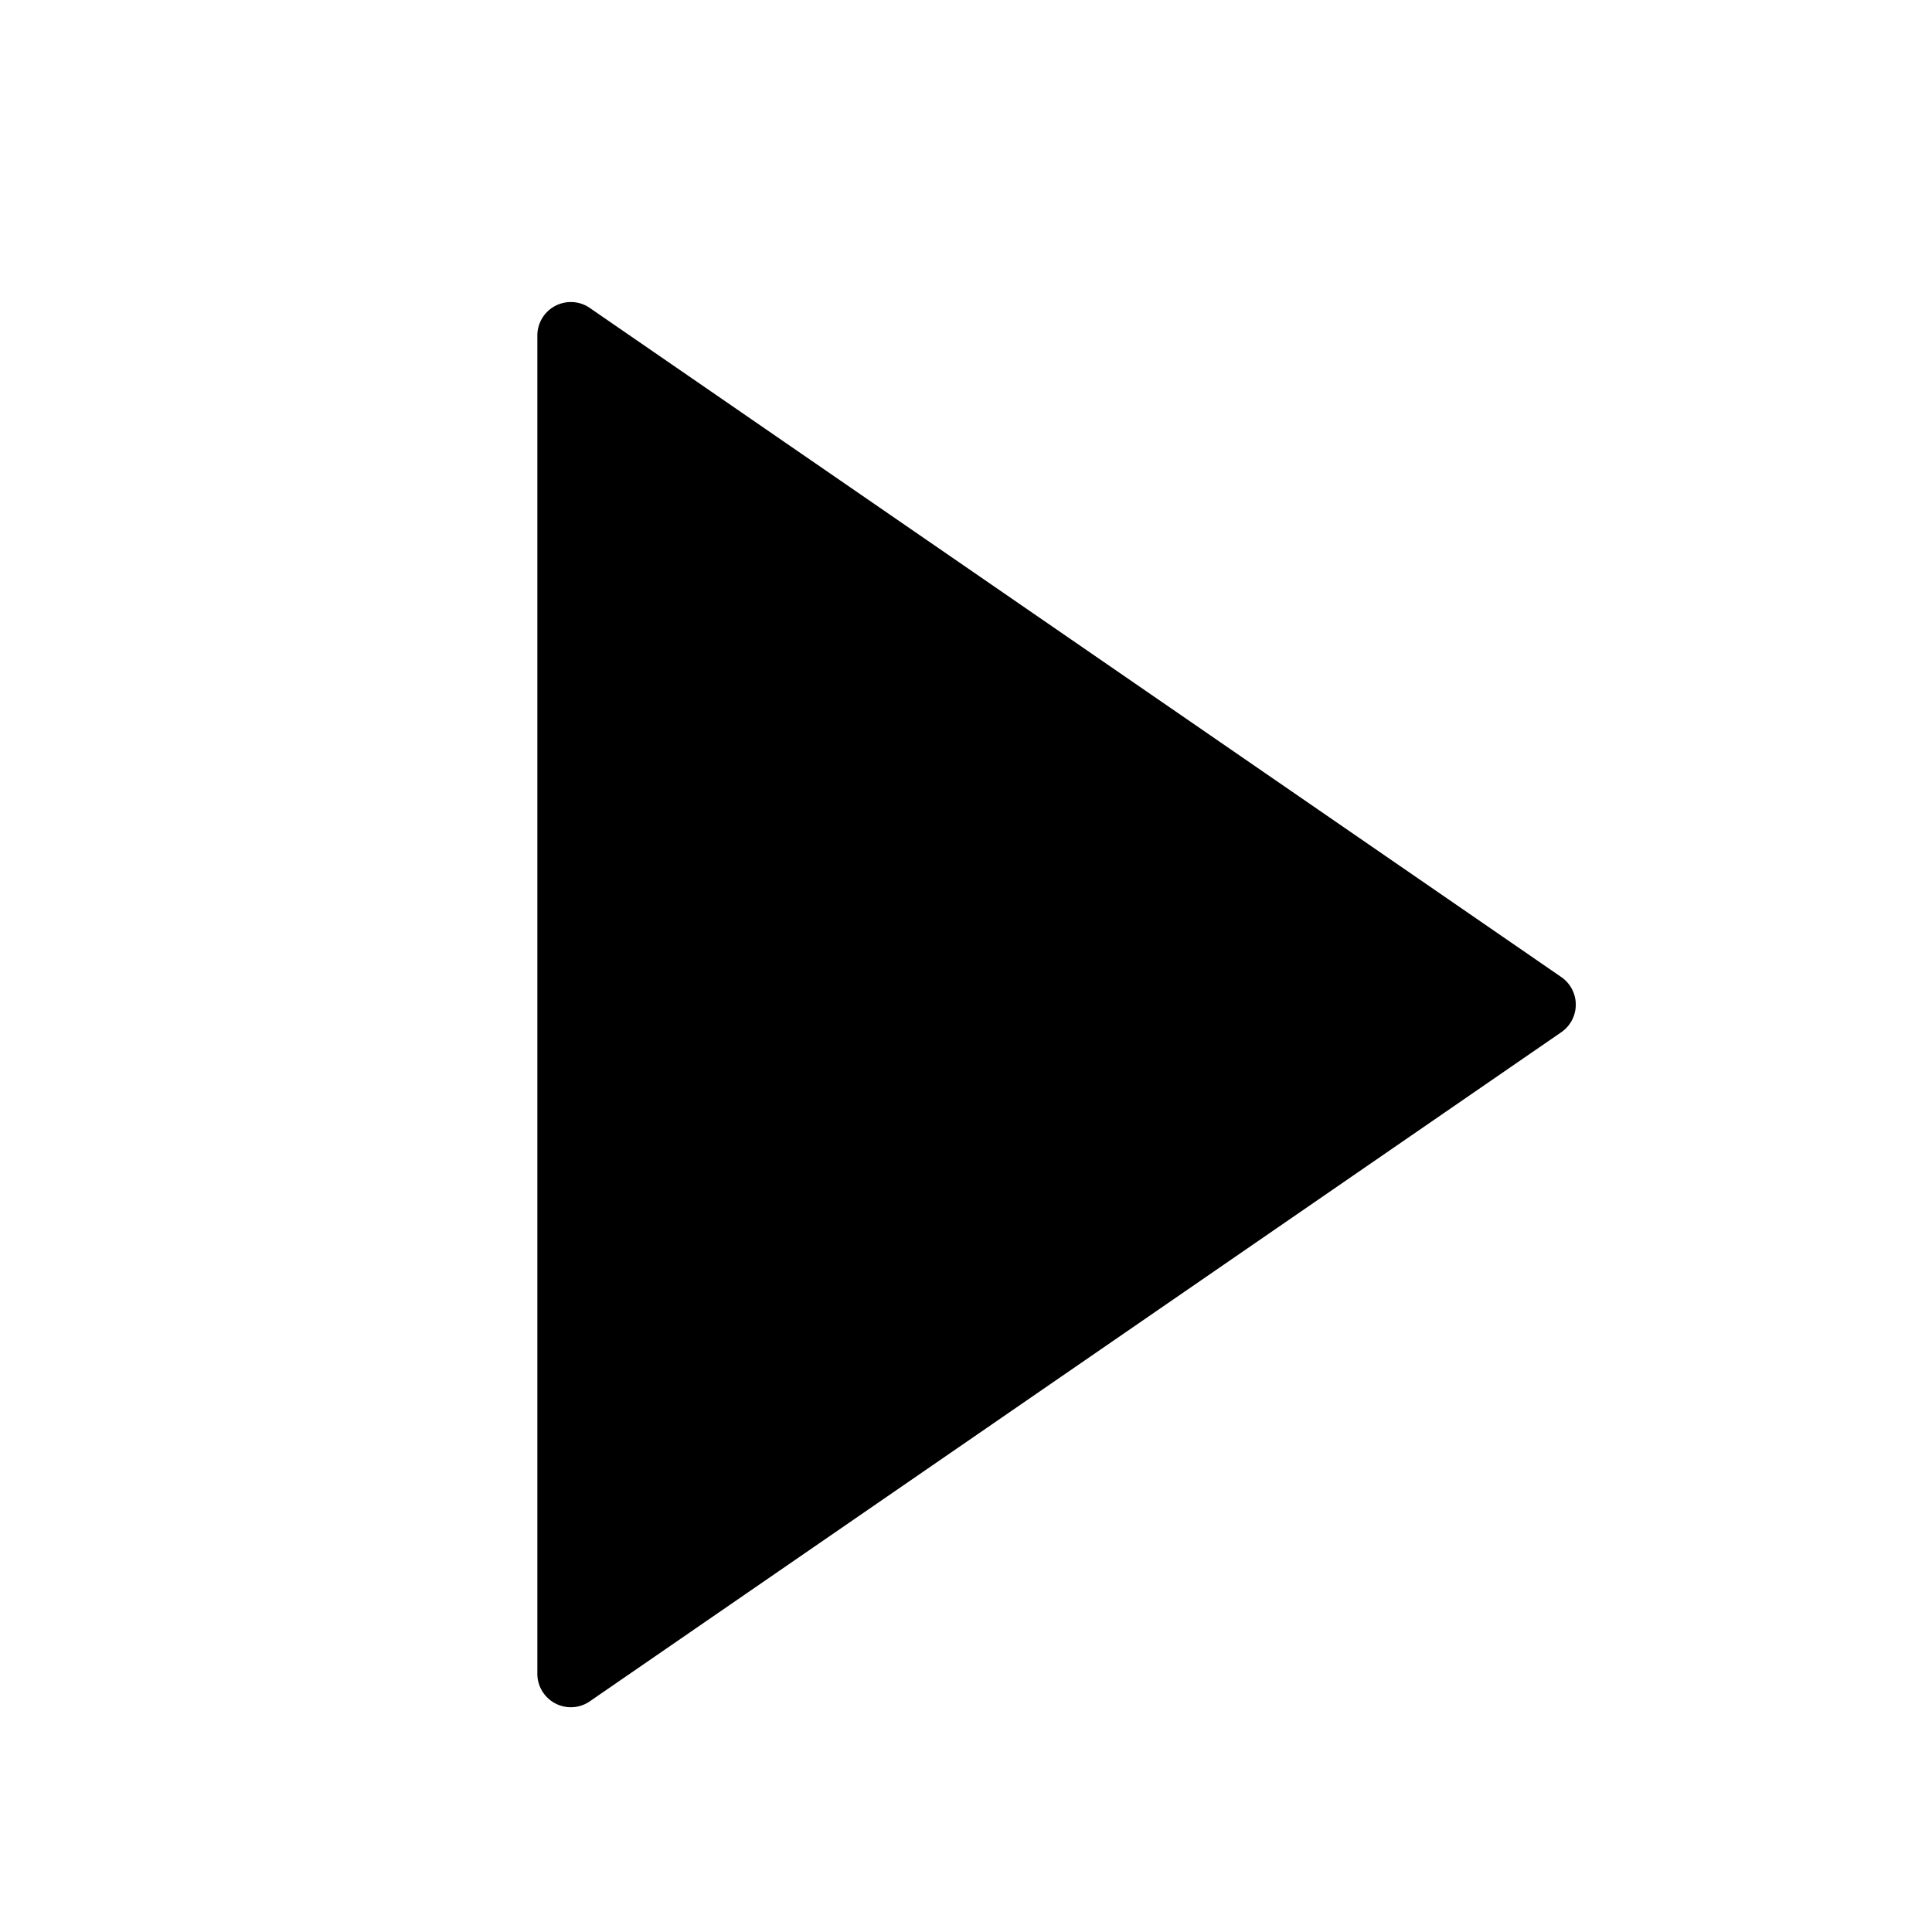 <svg id="music" data-name="music" xmlns="http://www.w3.org/2000/svg" viewBox="0 0 75 75"><title>Artboard 1</title><path d="M60.61,37.93l-37.75-26a1.3,1.3,0,0,0-2,1.07V65a1.3,1.3,0,0,0,2,1.07l37.75-26a1.3,1.3,0,0,0,0-2.14Z"/></svg>